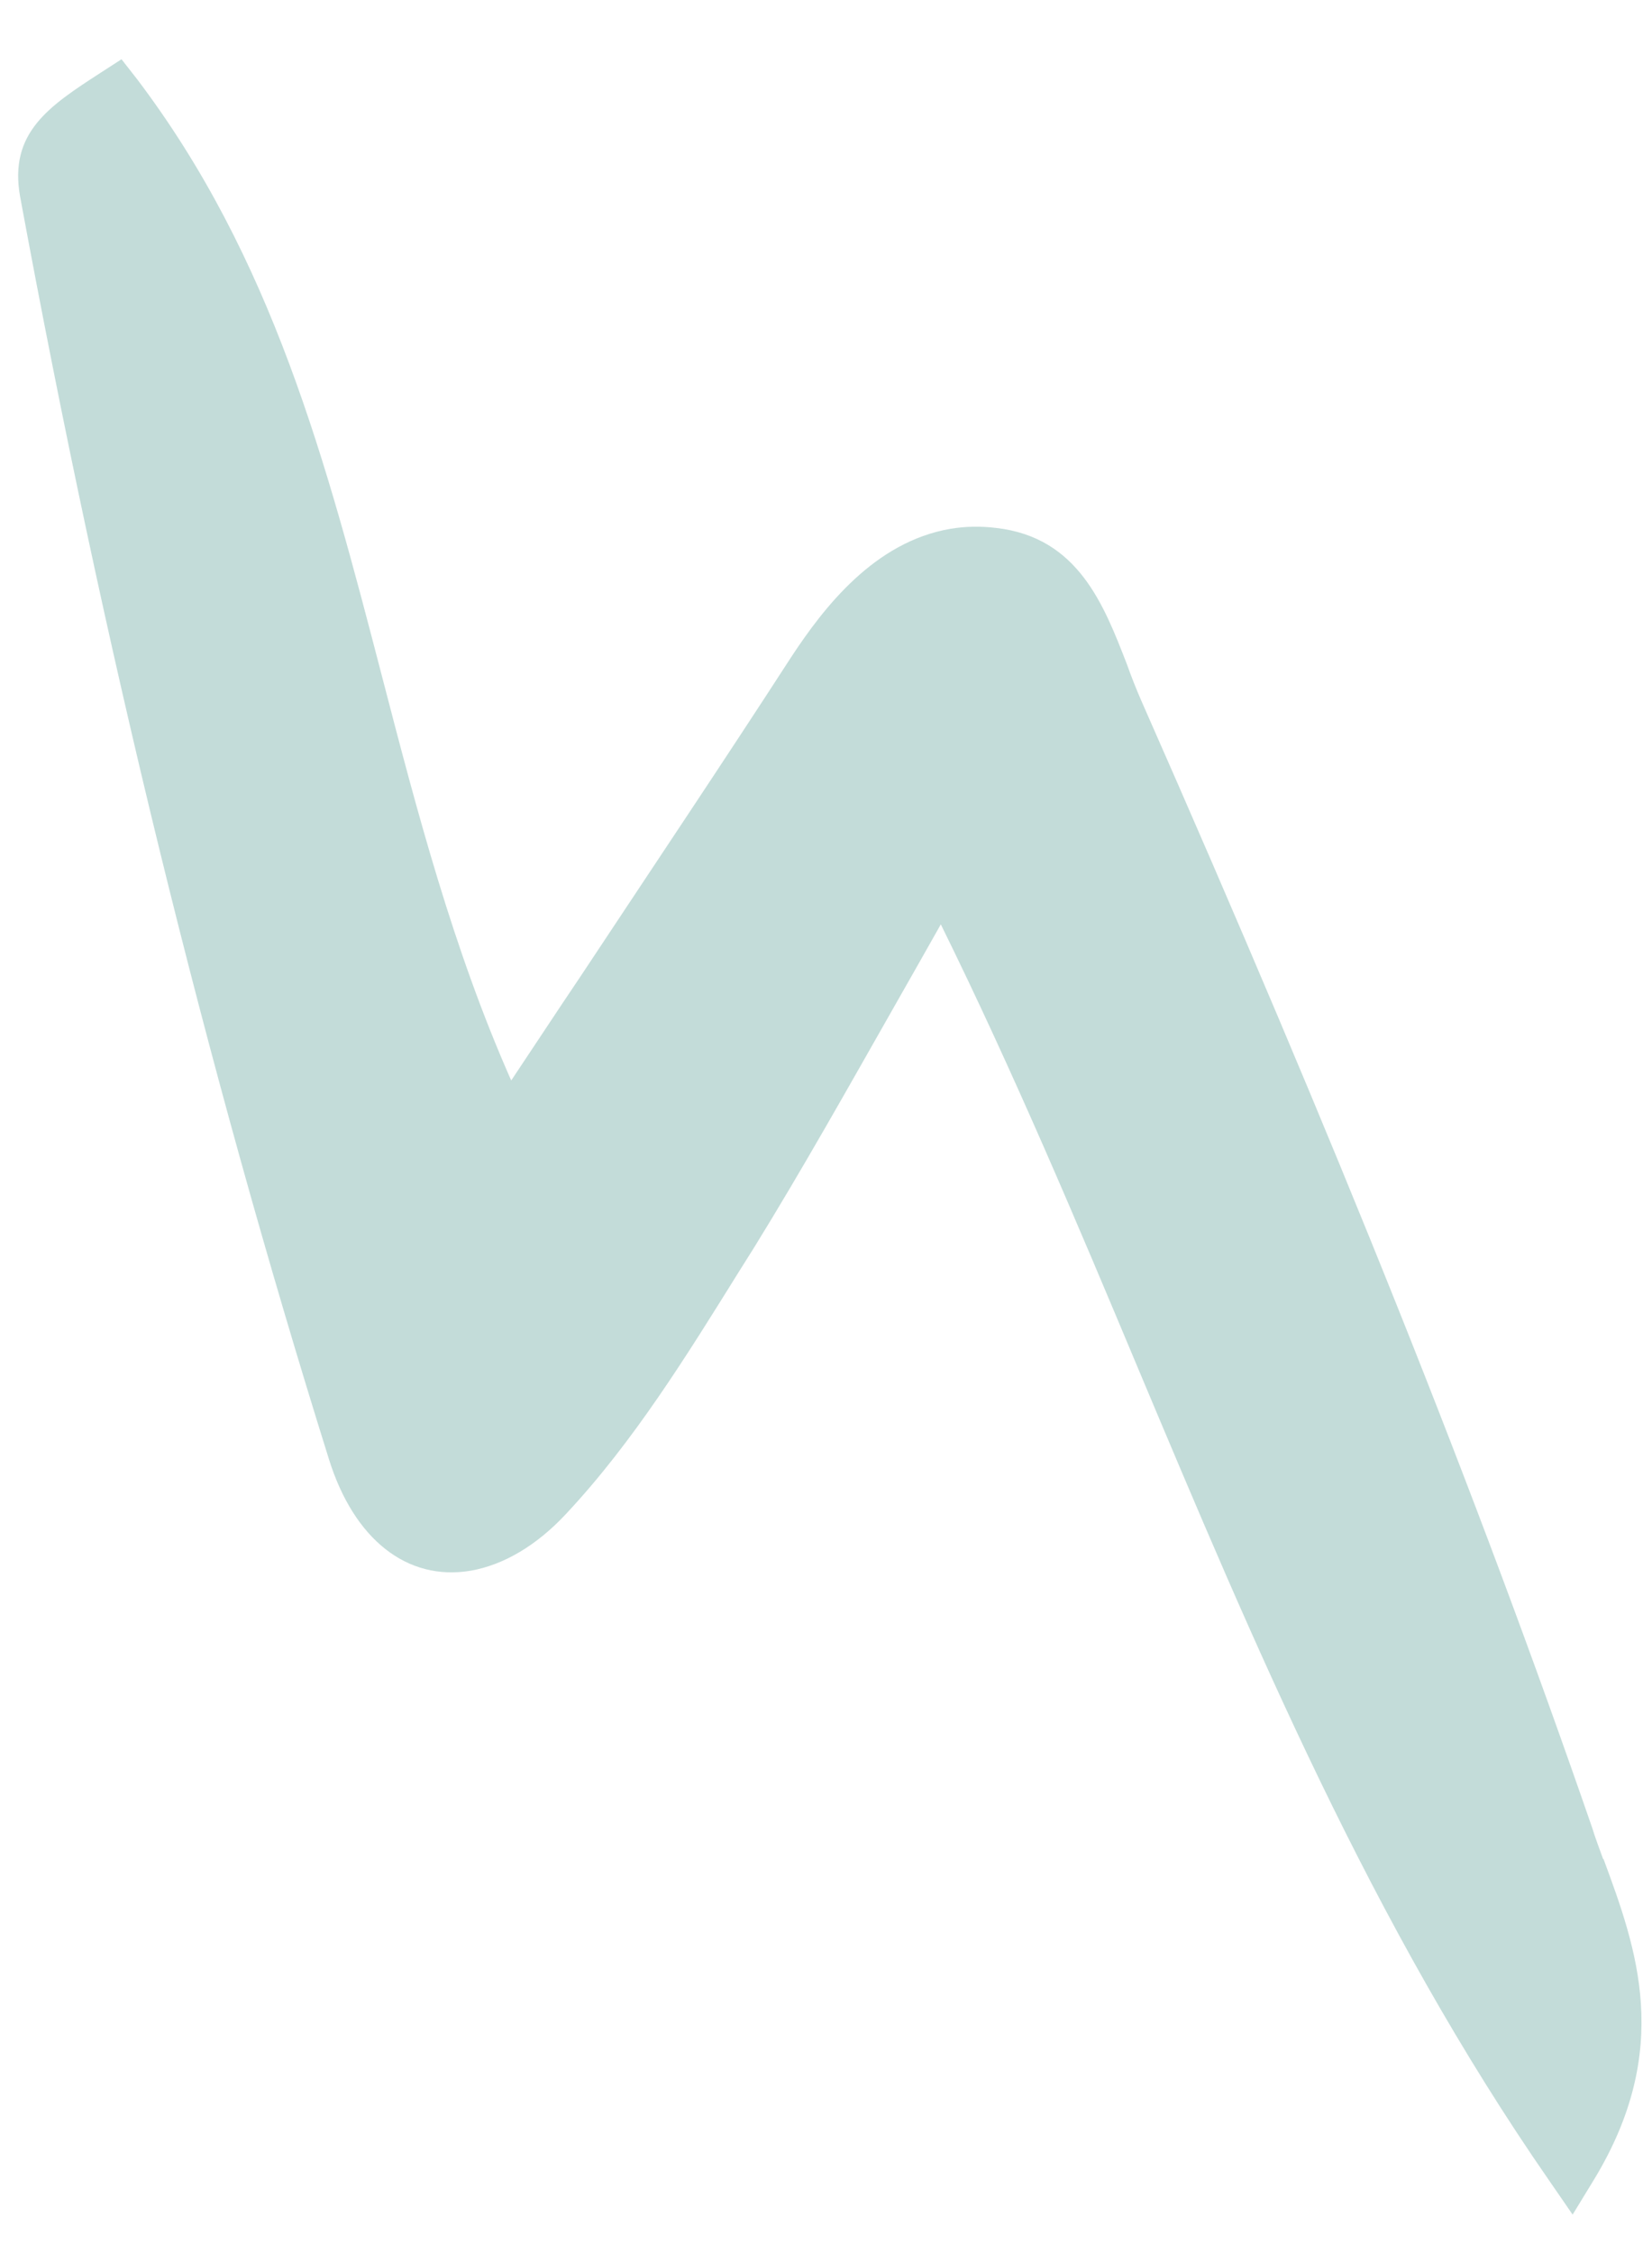 <svg width="22" height="30" viewBox="0 0 22 30" fill="none" xmlns="http://www.w3.org/2000/svg">
<path d="M21.348 24.751C21.299 24.611 21.246 24.479 21.205 24.342C19.666 19.889 17.812 15.254 15.199 9.33C15.13 9.172 15.065 9.007 15.007 8.844C14.7 8.053 14.357 7.155 13.268 7.03C13.059 7.004 12.857 7.008 12.659 7.041C11.642 7.214 10.969 8.093 10.542 8.741C9.631 10.149 8.704 11.531 7.725 13.01C7.419 13.463 7.121 13.919 6.808 14.387C6.031 12.633 5.55 10.787 5.087 9.005C4.342 6.139 3.629 3.434 1.824 1.052L1.618 0.789L1.338 0.97C0.652 1.414 0.115 1.767 0.268 2.619C1.389 8.693 2.741 14.191 4.38 19.428C4.713 20.496 5.421 21.058 6.27 20.914C6.706 20.837 7.146 20.58 7.54 20.156C8.442 19.192 9.153 18.037 9.844 16.927L10.047 16.604C10.693 15.557 11.295 14.482 11.946 13.337C12.138 12.999 12.33 12.662 12.529 12.308C13.498 14.274 14.346 16.287 15.165 18.242C16.688 21.865 18.264 25.621 20.629 29.032L20.943 29.488L21.23 29.018C22.284 27.279 21.793 25.941 21.355 24.755" fill="#C3DCD9"/>
</svg>
